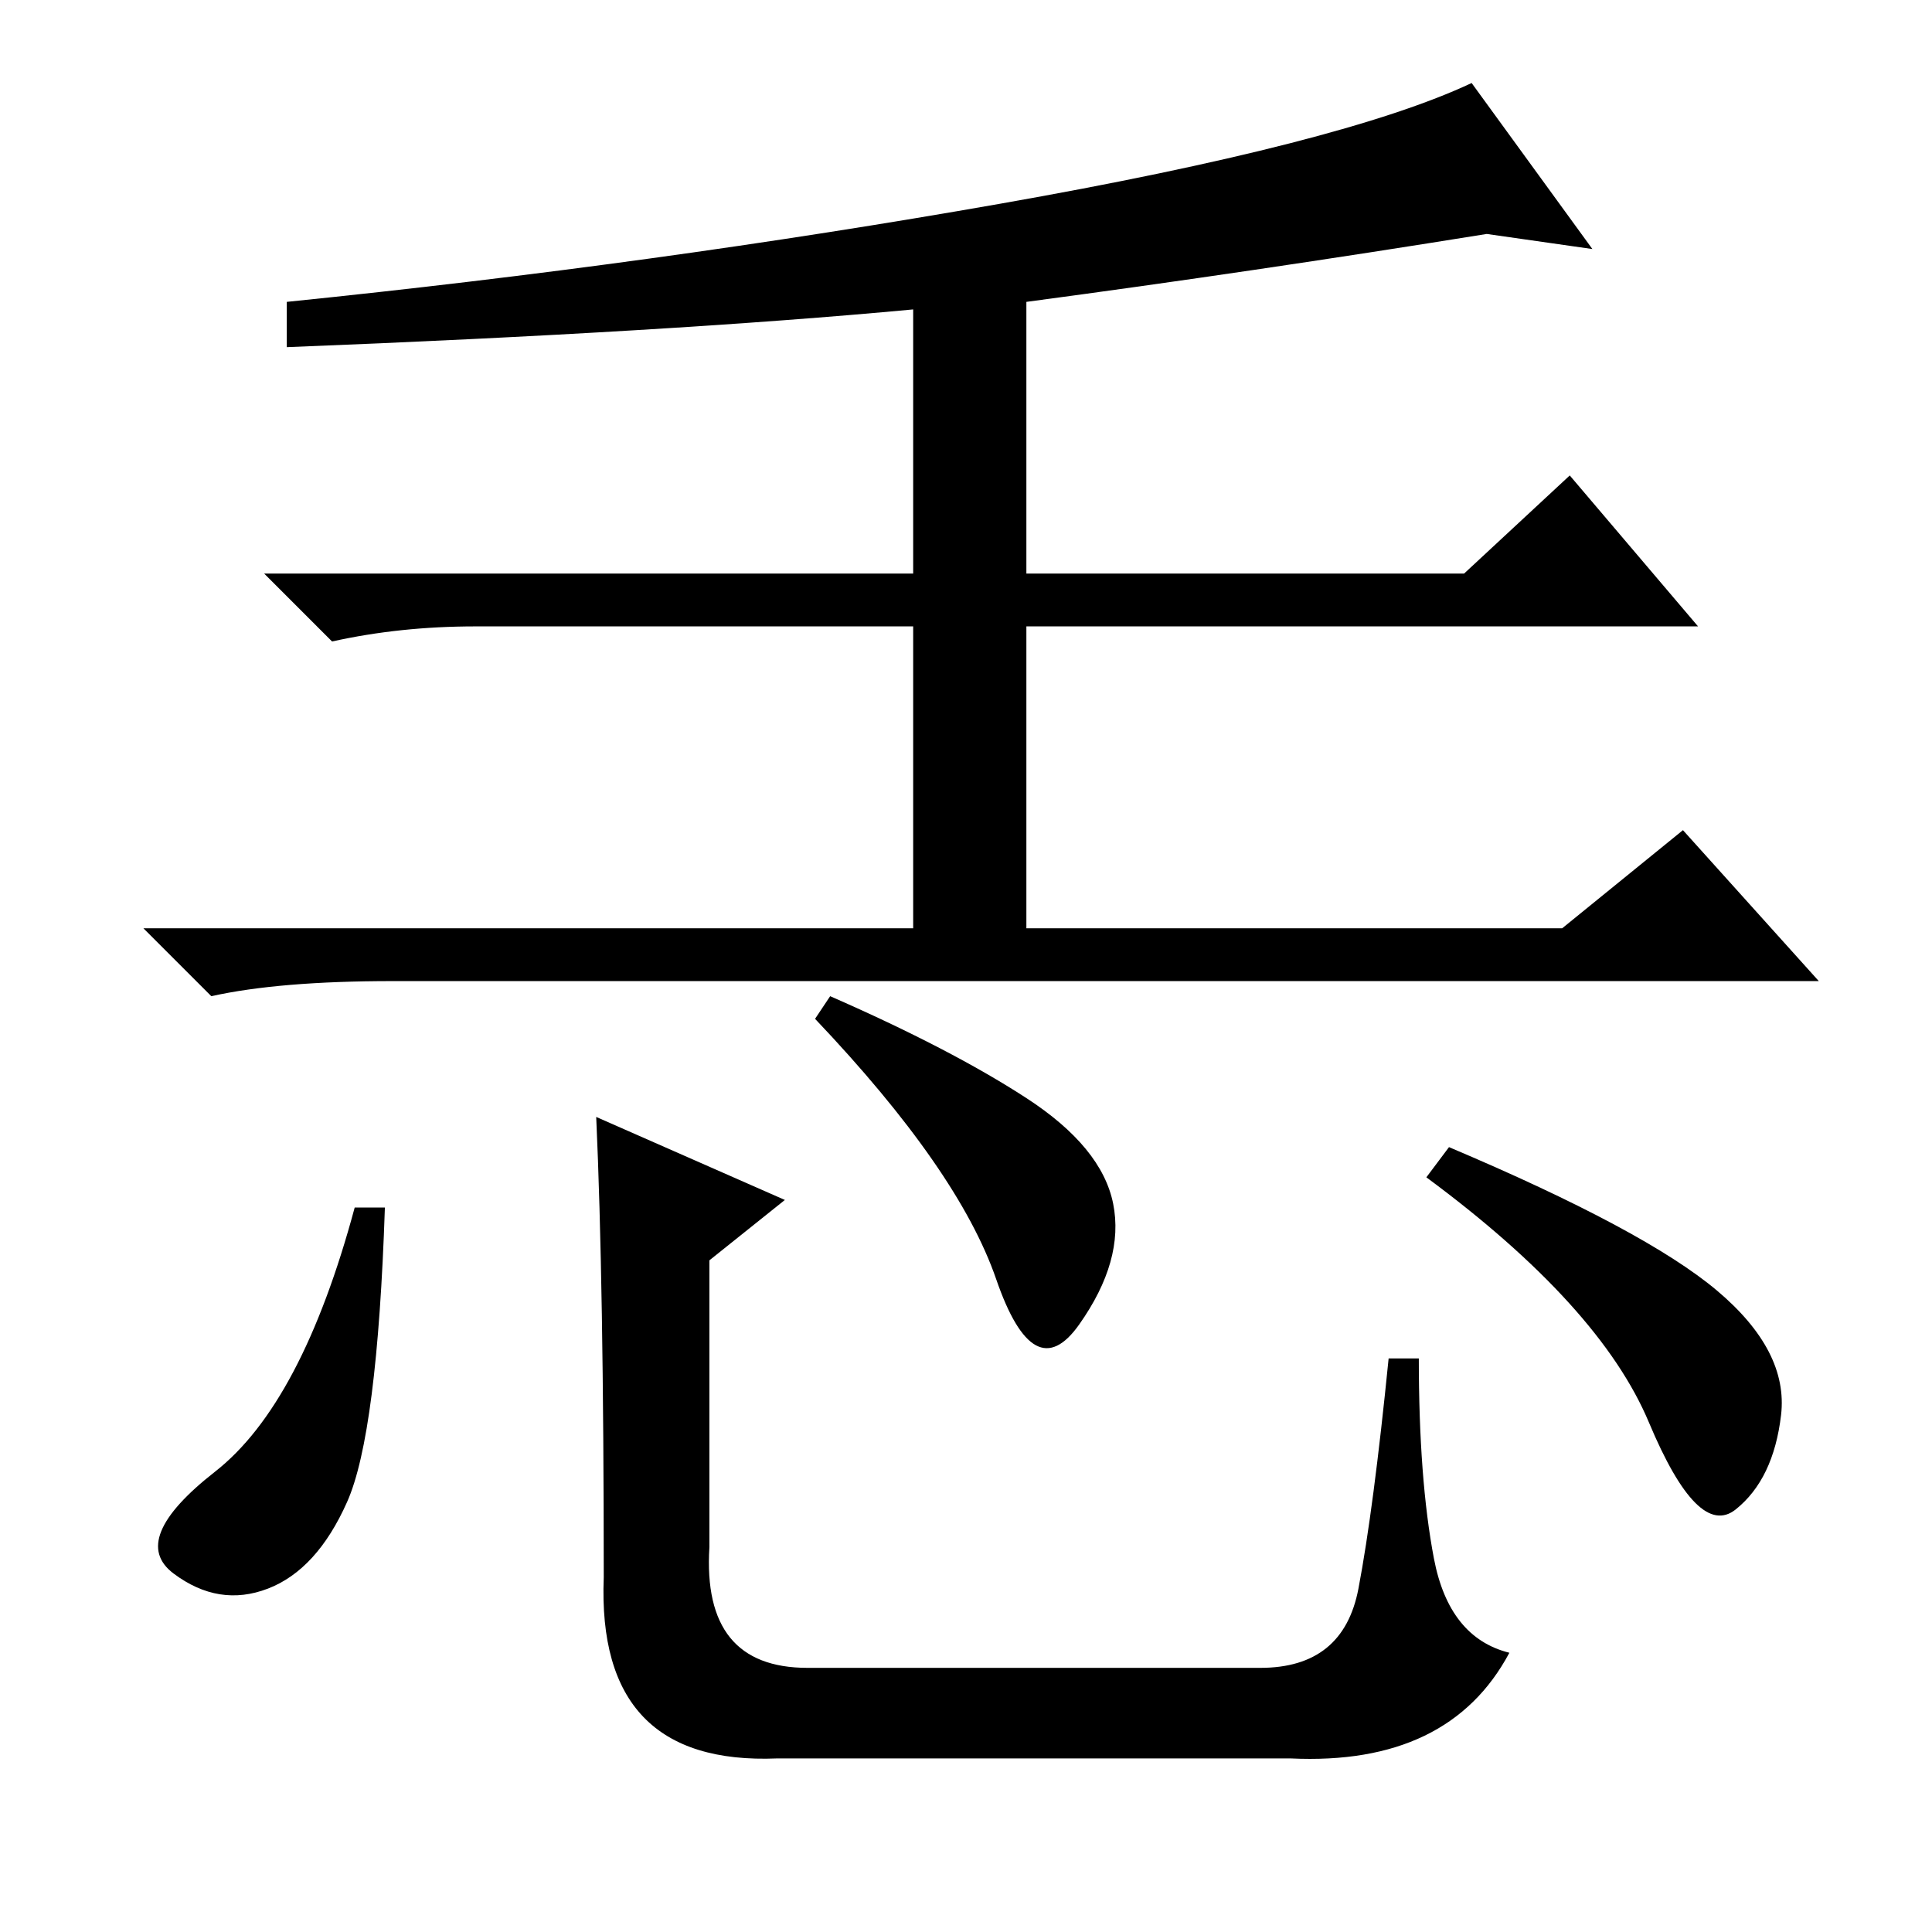 <?xml version="1.0" standalone="no"?>
<!DOCTYPE svg PUBLIC "-//W3C//DTD SVG 1.1//EN" "http://www.w3.org/Graphics/SVG/1.1/DTD/svg11.dtd" >
<svg xmlns="http://www.w3.org/2000/svg" xmlns:xlink="http://www.w3.org/1999/xlink" version="1.1" viewBox="0 -36 256 256">
  <g transform="matrix(1 0 0 -1 0 220)">
   <path fill="currentColor"
d="M211 223l-14 2q-31 -5 -61 -9v-36h58l14 13l17 -20h-89v-40h71l16 13l18 -20h-189q-15 0 -24 -2l-9 9h102v40h-58q-10 0 -19 -2l-9 9h86v35q-32 -3 -83 -5v6q49 5 94.5 13t62.5 16zM51 96q-1 -30 -5 -39t-10.5 -11.5t-12.5 2t5.5 13.5t18.5 35h4zM110 124q16 -7 26 -13.5
t11.5 -14t-4.5 -16t-11 6t-24 34.5zM79 108l25 -11l-10 -8v-38q-1 -16 13 -16h60q11 0 13 10.5t4 30.5h4q0 -16 2 -26.5t10 -12.5q-8 -15 -29 -14h-68q-24 -1 -23 24q0 39 -1 61zM192 104q26 -11 35.5 -19t8.5 -16.5t-6 -12.5t-11.5 11.5t-29.5 32.5z" />
  </g>

</svg>
